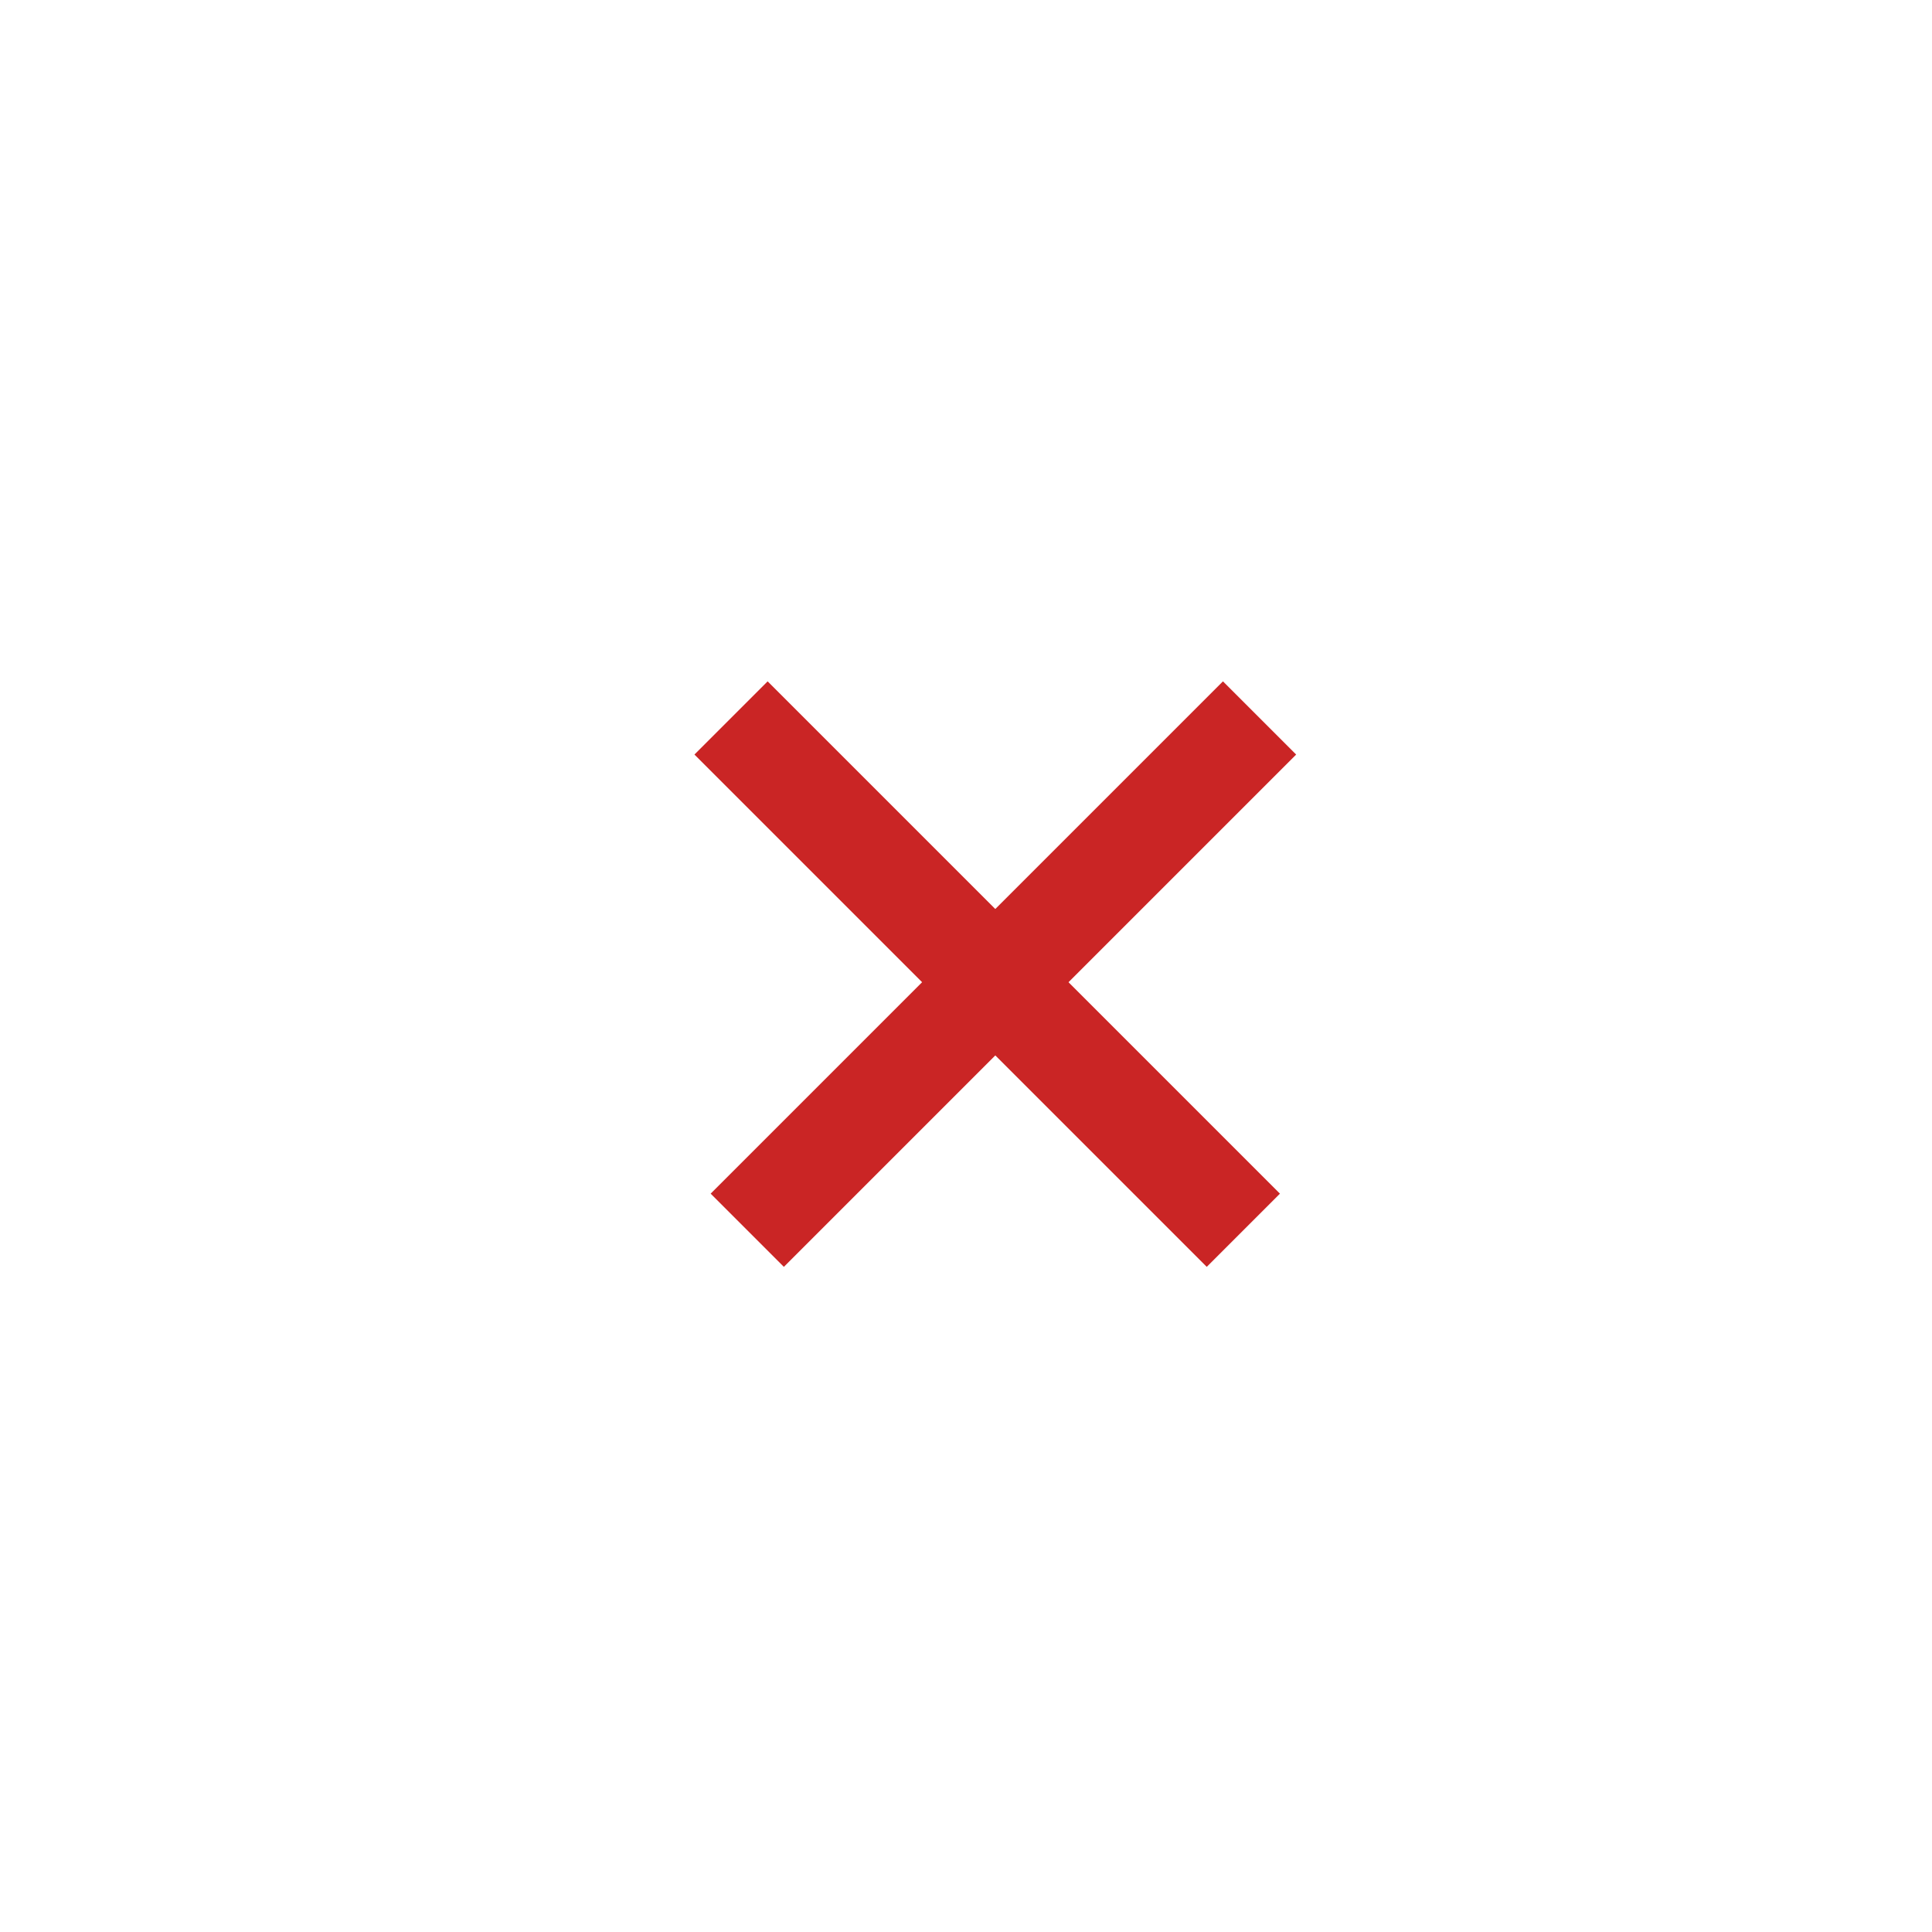 <svg width="24" height="24" viewBox="0 0 24 24" fill="none" xmlns="http://www.w3.org/2000/svg">
<rect width="24" height="24" fill="white"/>
<rect x="8.828" y="14.828" width="9" height="1.286" transform="rotate(-45 8.828 14.828)" fill="#CA2525"/>
<rect x="9.536" y="8.464" width="9" height="1.286" transform="rotate(45 9.536 8.464)" fill="#CA2525"/>
</svg>
